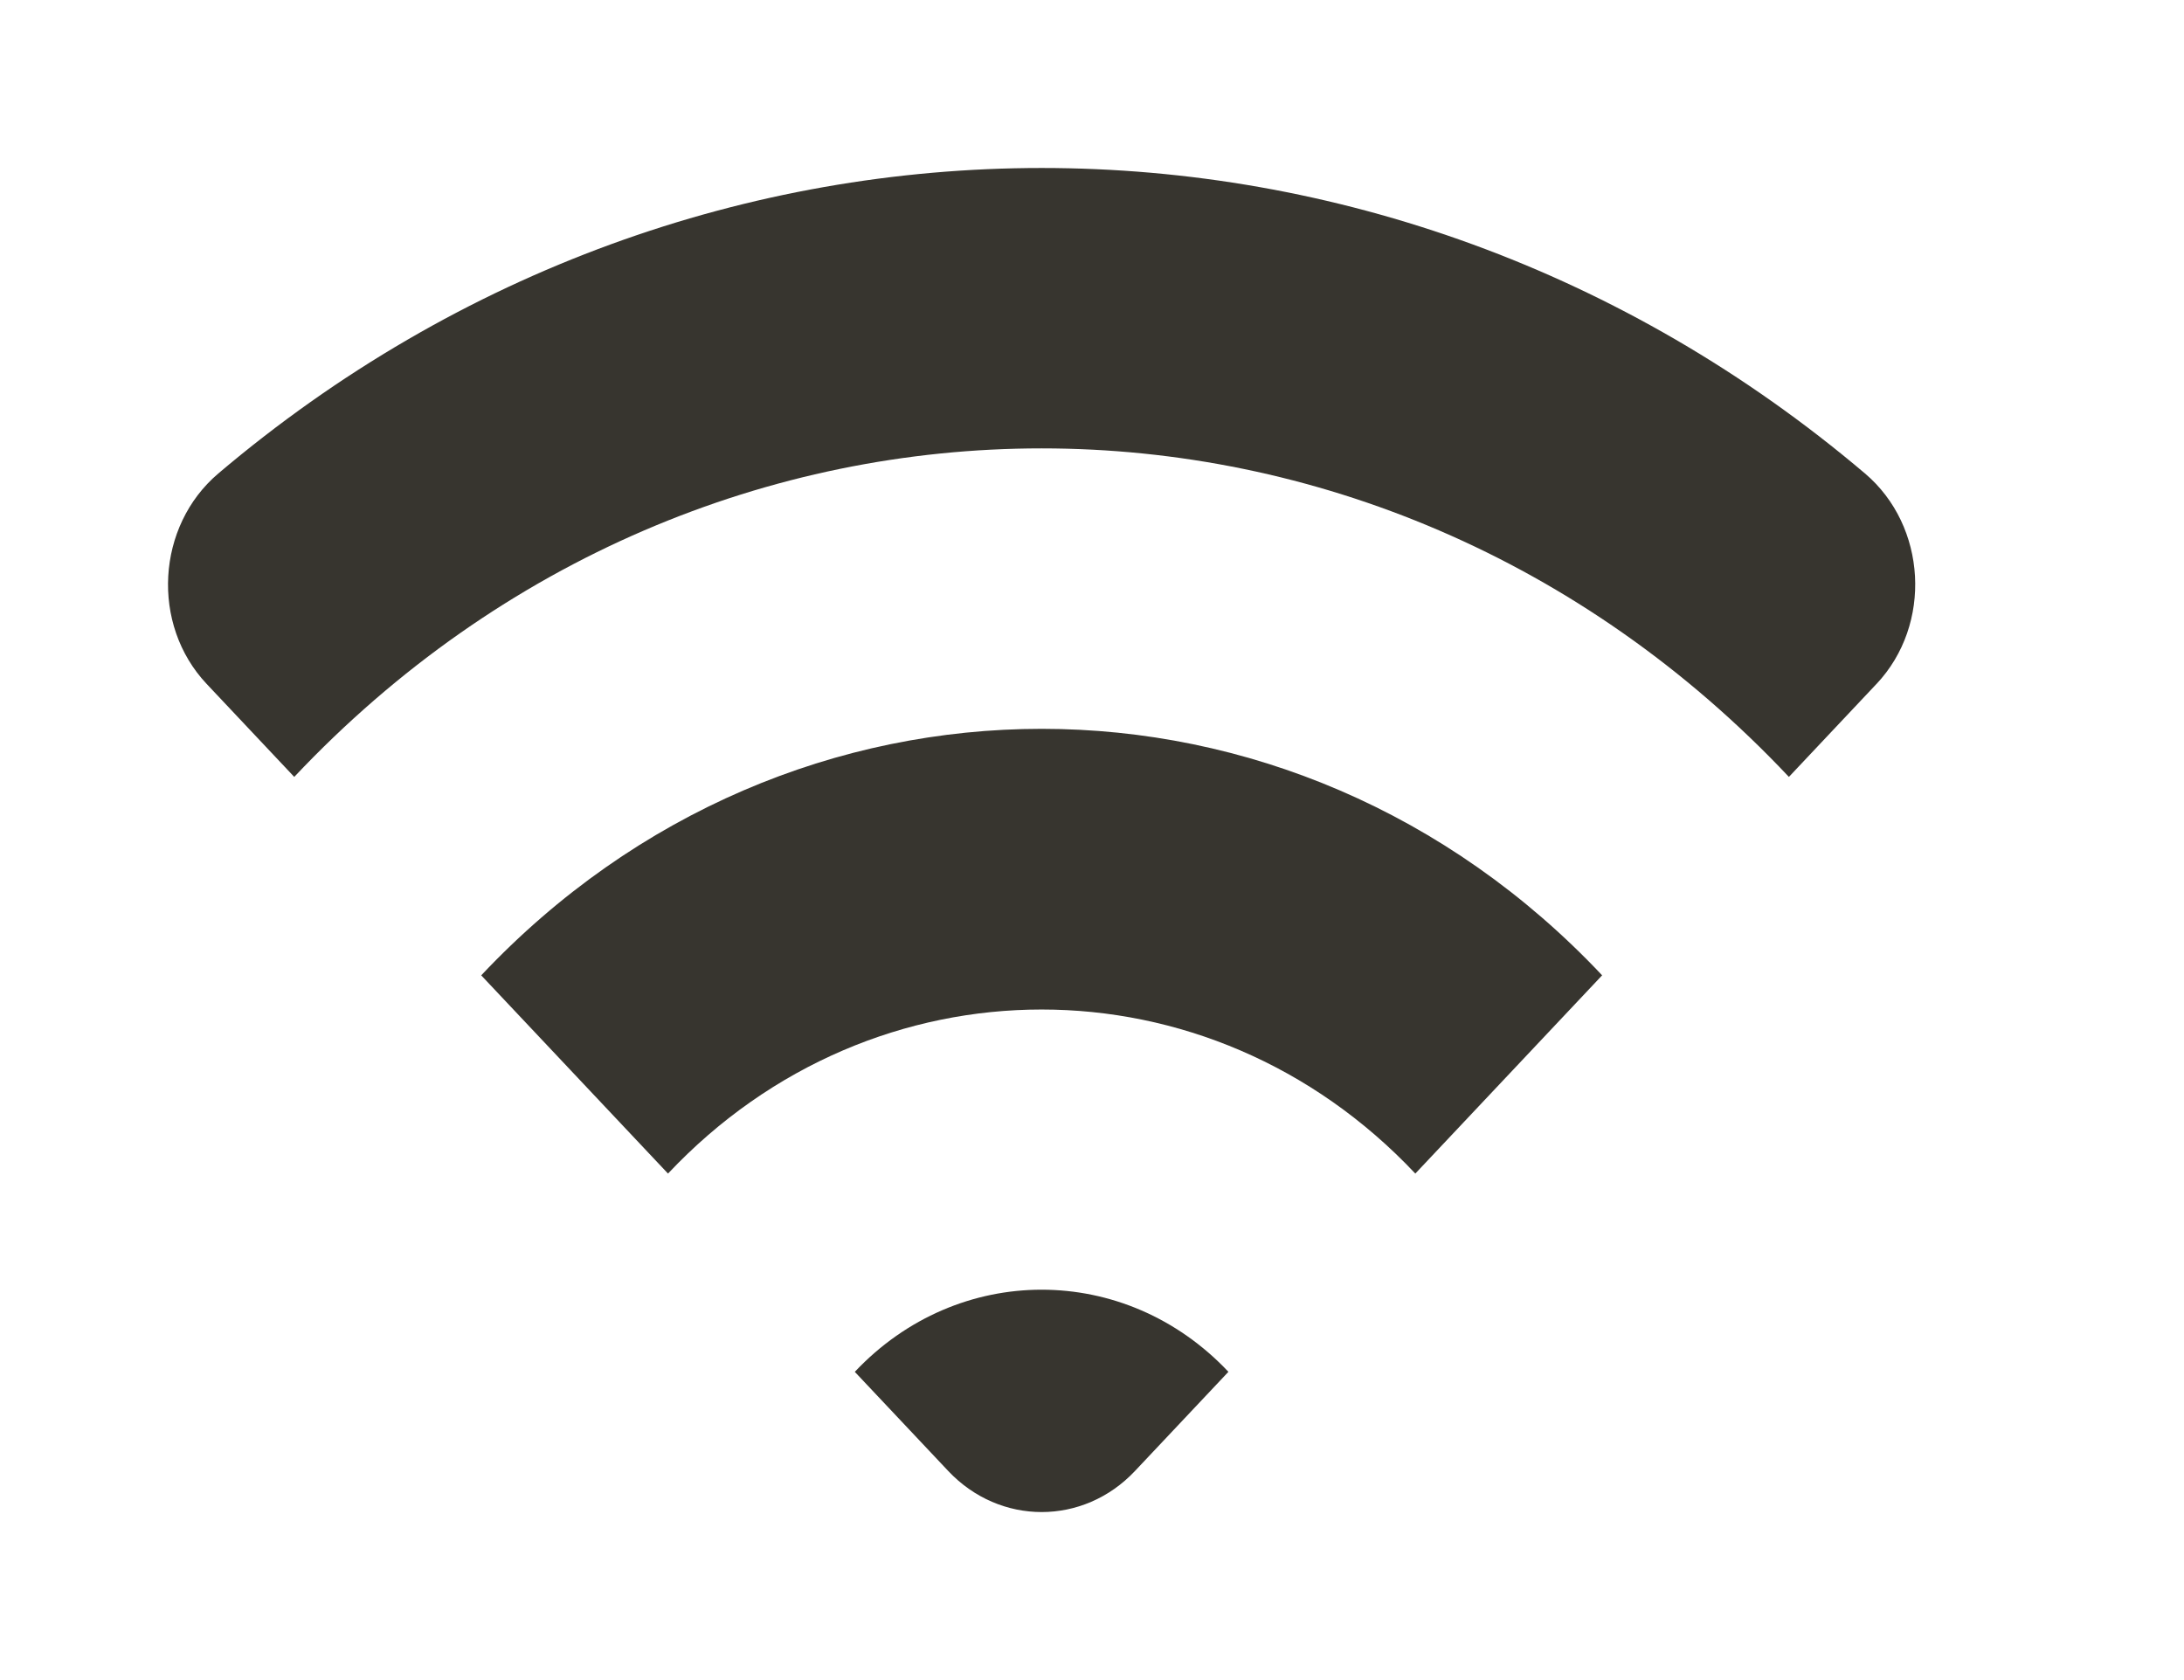 <!-- Generated by IcoMoon.io -->
<svg version="1.1" xmlns="http://www.w3.org/2000/svg" width="52" height="40" viewBox="0 0 52 40">
<title>mp-wifi-6</title>
<path fill="#37352f" d="M20.352 32.661l2.224 2.36c1.23 1.305 3.221 1.305 4.448 0l2.224-2.36c-2.457-2.607-6.439-2.607-8.895 0zM11.457 23.221l4.448 4.72c4.904-5.208 12.887-5.208 17.793 0l4.448-4.72c-7.37-7.825-19.319-7.825-26.688 0zM44.678 16.284l-2.085 2.213c-9.826-10.429-25.757-10.429-35.587 0l-2.085-2.213c-1.334-1.415-1.198-3.759 0.277-5.011 11.437-9.698 27.77-9.698 39.207 0 1.475 1.252 1.607 3.595 0.274 5.011z"></path>
</svg>
